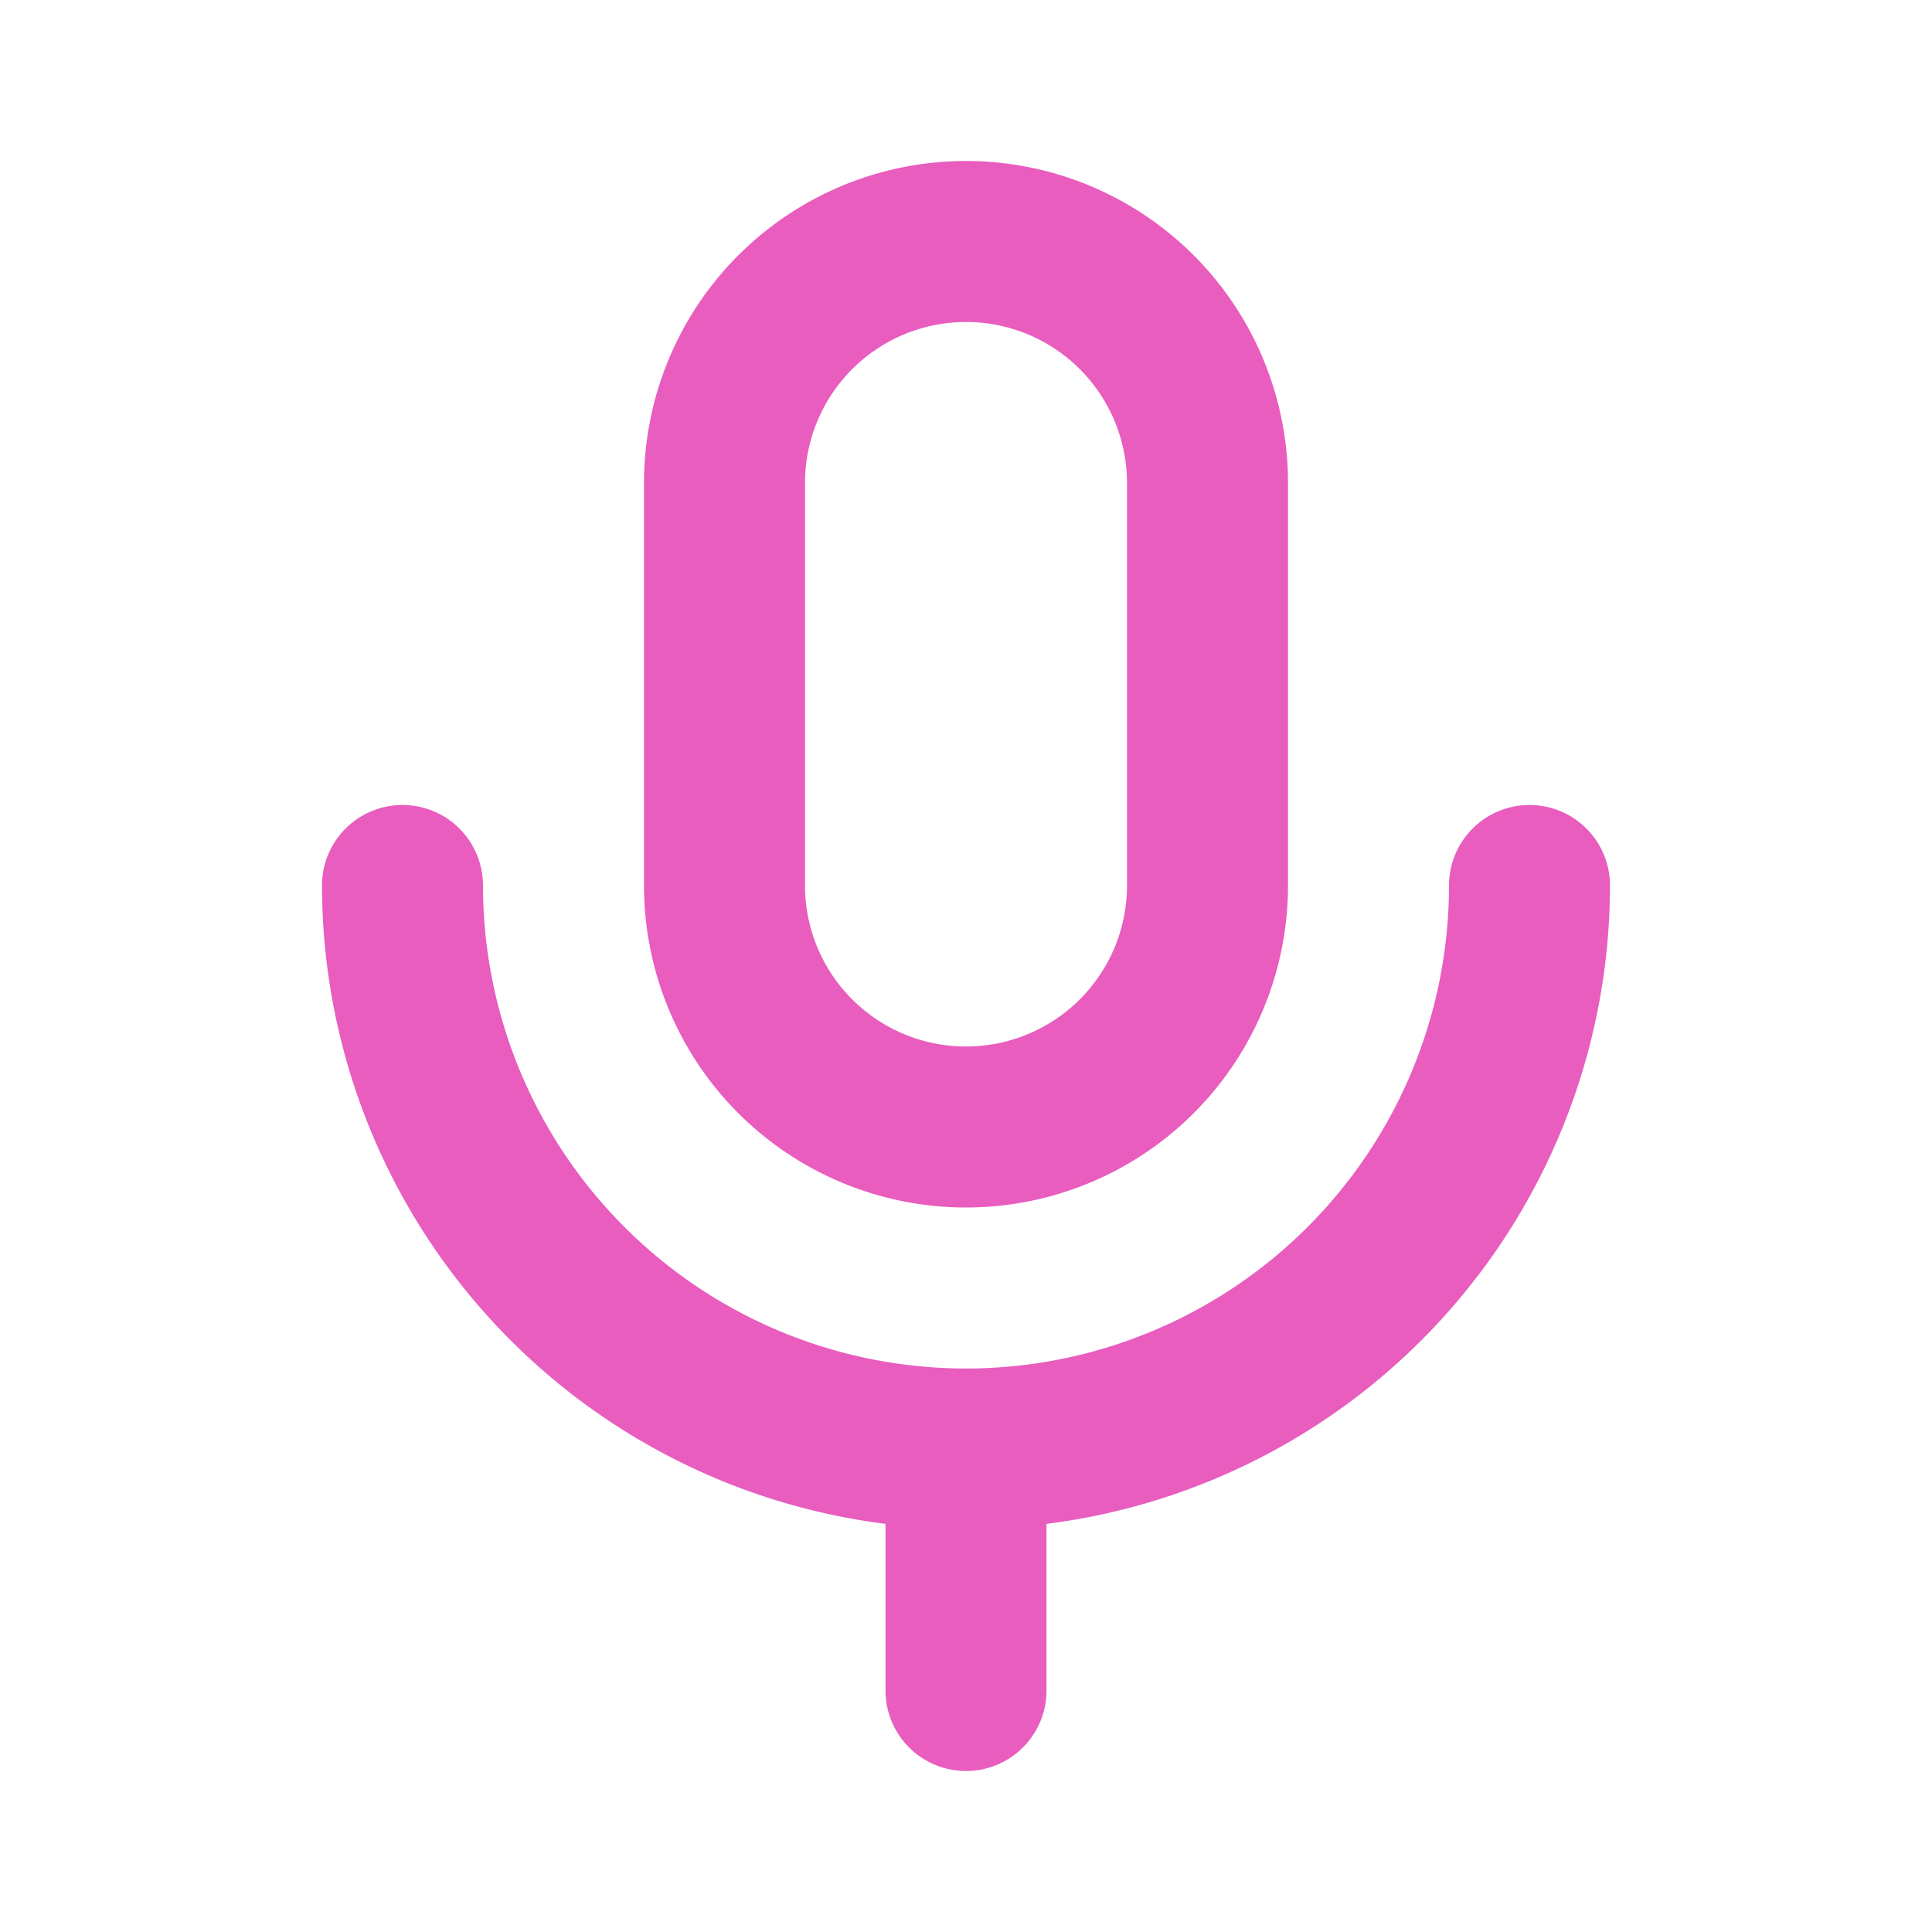 <svg xmlns="http://www.w3.org/2000/svg" className="g-icon m-gap-lg" aria-hidden="true" viewBox="0 0 24 24" width="24"  height="24" ><g fill="#E85DBE" id="icon-voice"> <path d="M12 15a4 4 0 0 0 4-4V6a4 4 0 0 0-8 0v5a4 4 0 0 0 4 4zm-2-9a2 2 0 0 1 4 0v5a2 2 0 0 1-4 0zm9 4a1 1 0 0 0-1 1 6 6 0 0 1-12 0 1 1 0 0 0-2 0 8 8 0 0 0 7 7.93V21a1 1 0 0 0 2 0v-2.07A8 8 0 0 0 20 11a1 1 0 0 0-1-1z" fill="#E85DBE"></path> </g></svg>